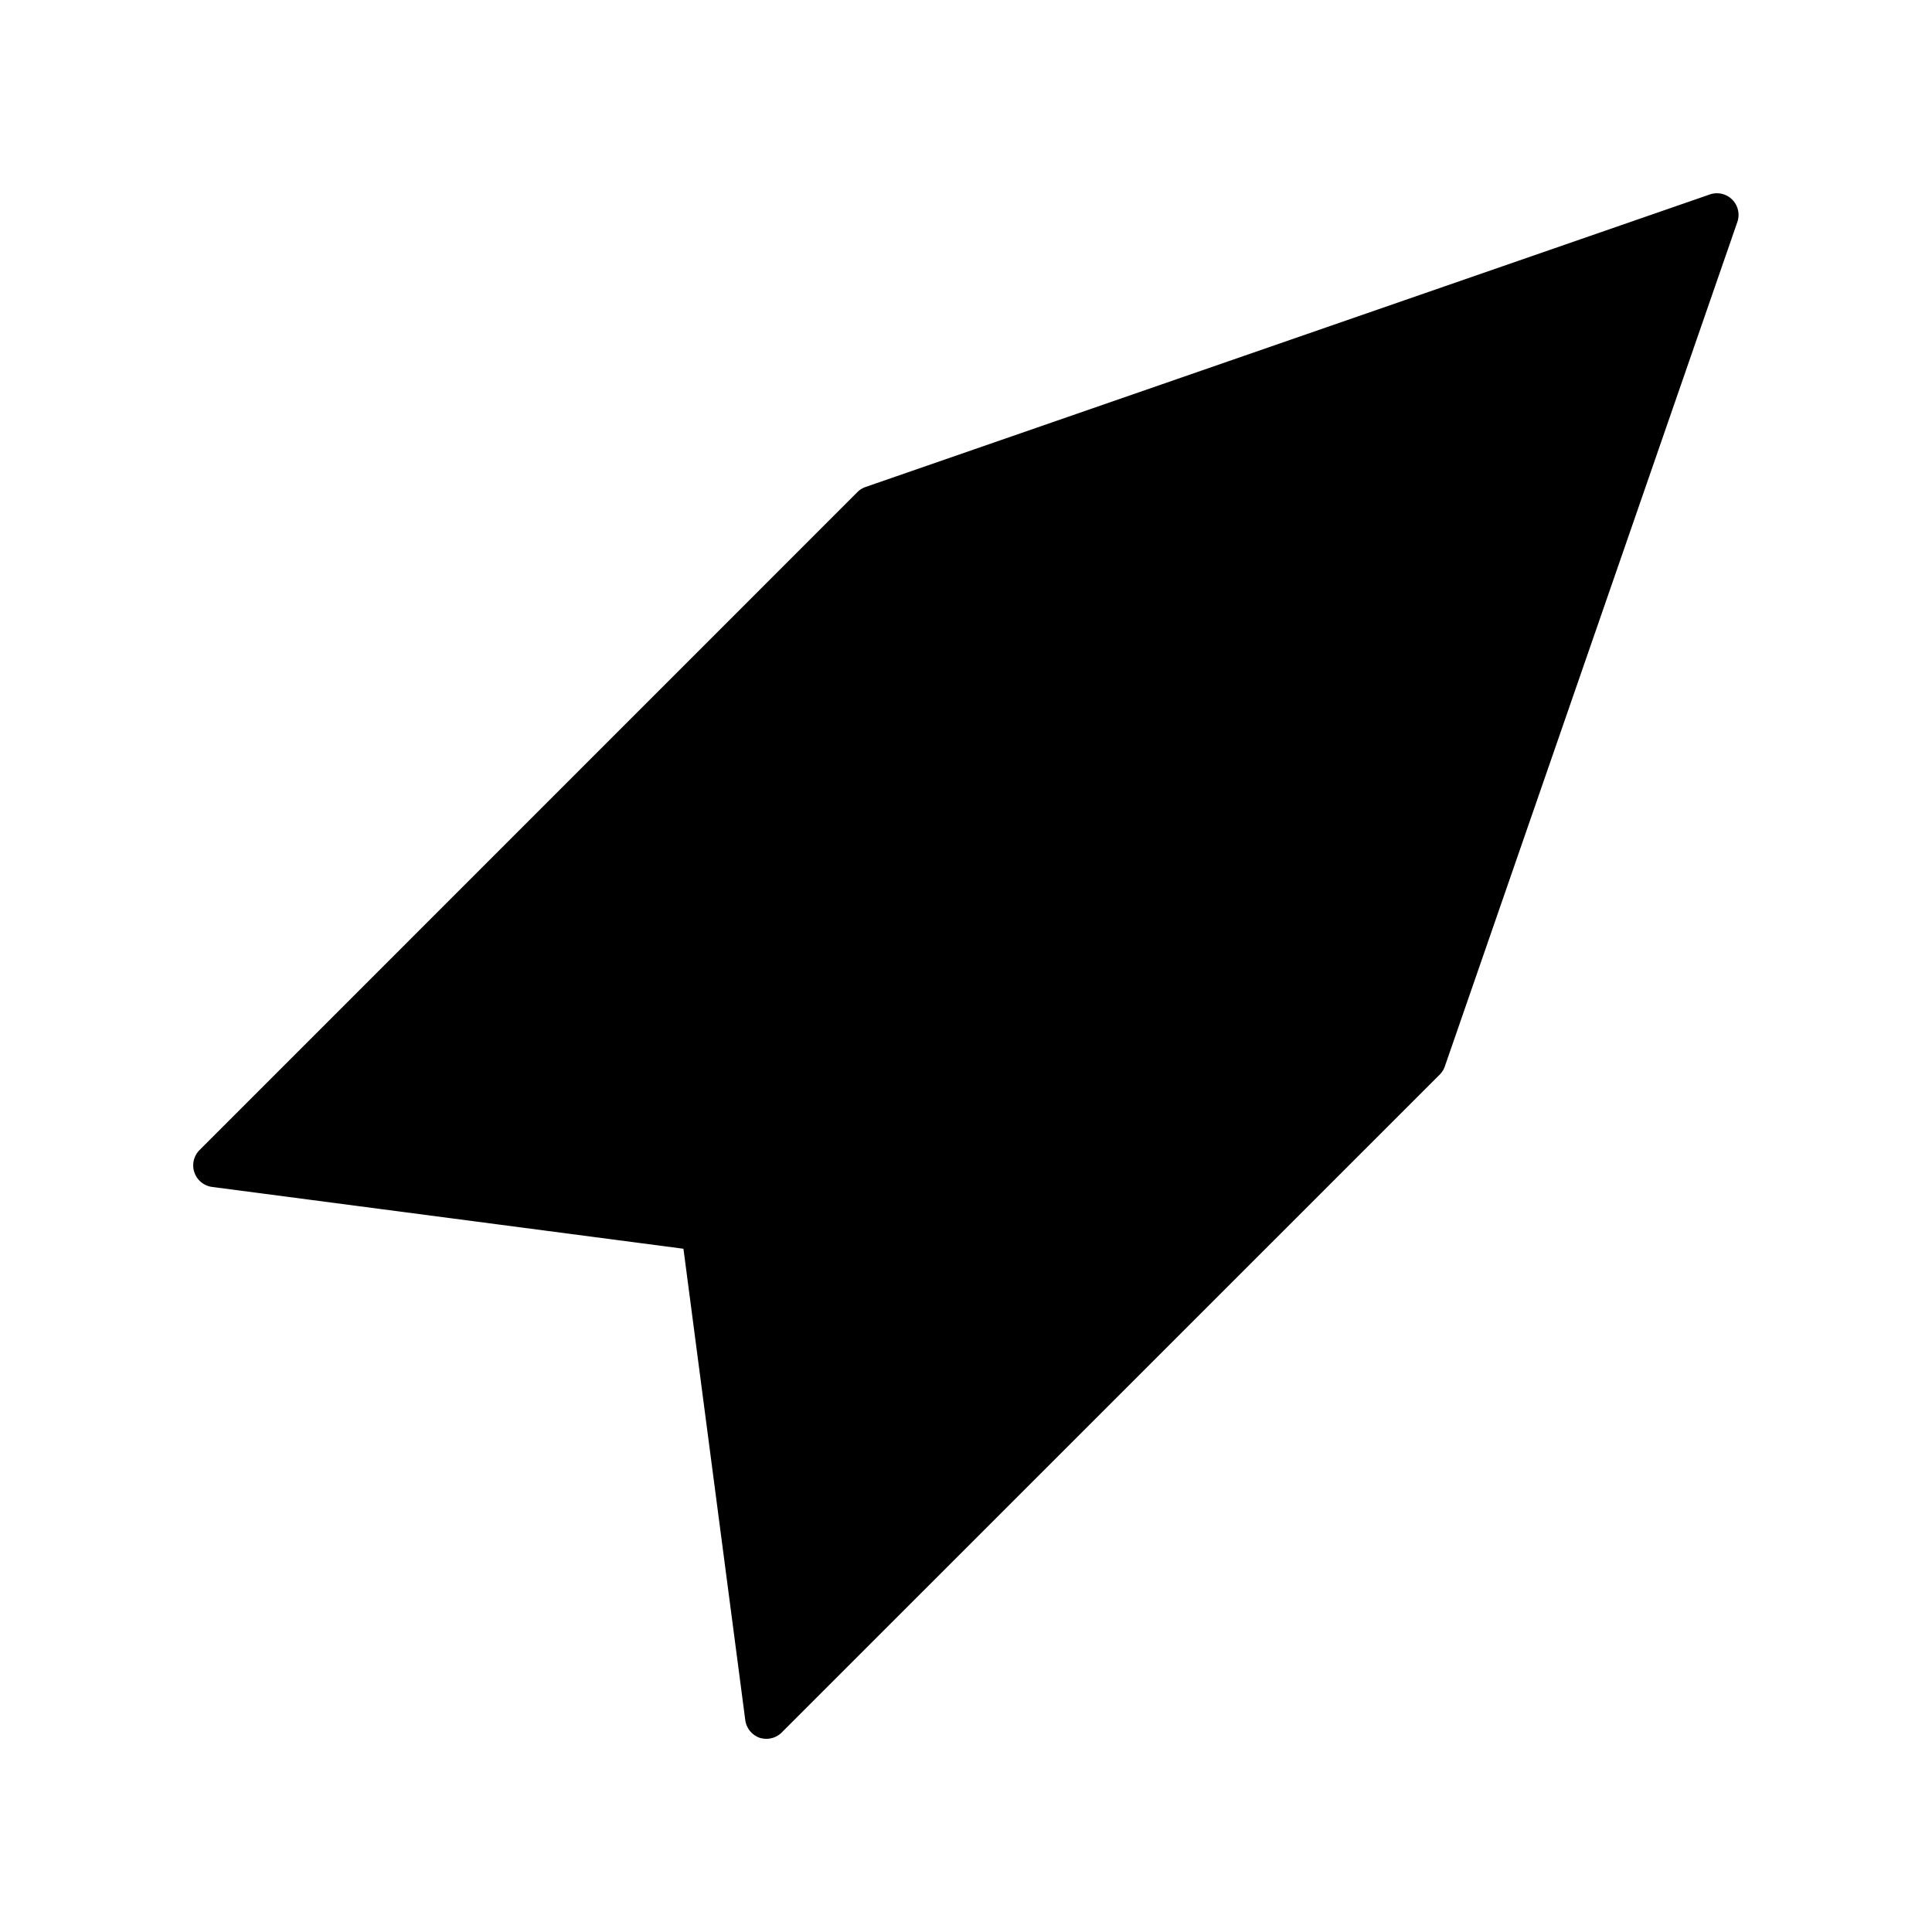 <svg xmlns="http://www.w3.org/2000/svg" width="20" height="20" viewBox="0 0 20 20">
  <g id="Vessel" transform="translate(-260 -208)">
    <path id="Union_12" data-name="Union 12" d="M327.865,17.99a.226.226,0,0,1-.15-.184l-.64-4.879-4.88-.64a.225.225,0,0,1-.129-.382l6.81-6.811a.222.222,0,0,1,.085-.053L337.7,2.013a.224.224,0,0,1,.285.285l-3.028,8.741a.222.222,0,0,1-.053.085l-6.811,6.81a.225.225,0,0,1-.159.066A.244.244,0,0,1,327.865,17.99Z" transform="translate(-60 208)" fill="currentColor"/>
    <rect id="Rectangle_6091" data-name="Rectangle 6091" width="20" height="20" transform="translate(260 208)" fill="none"/>
  </g>
</svg>
